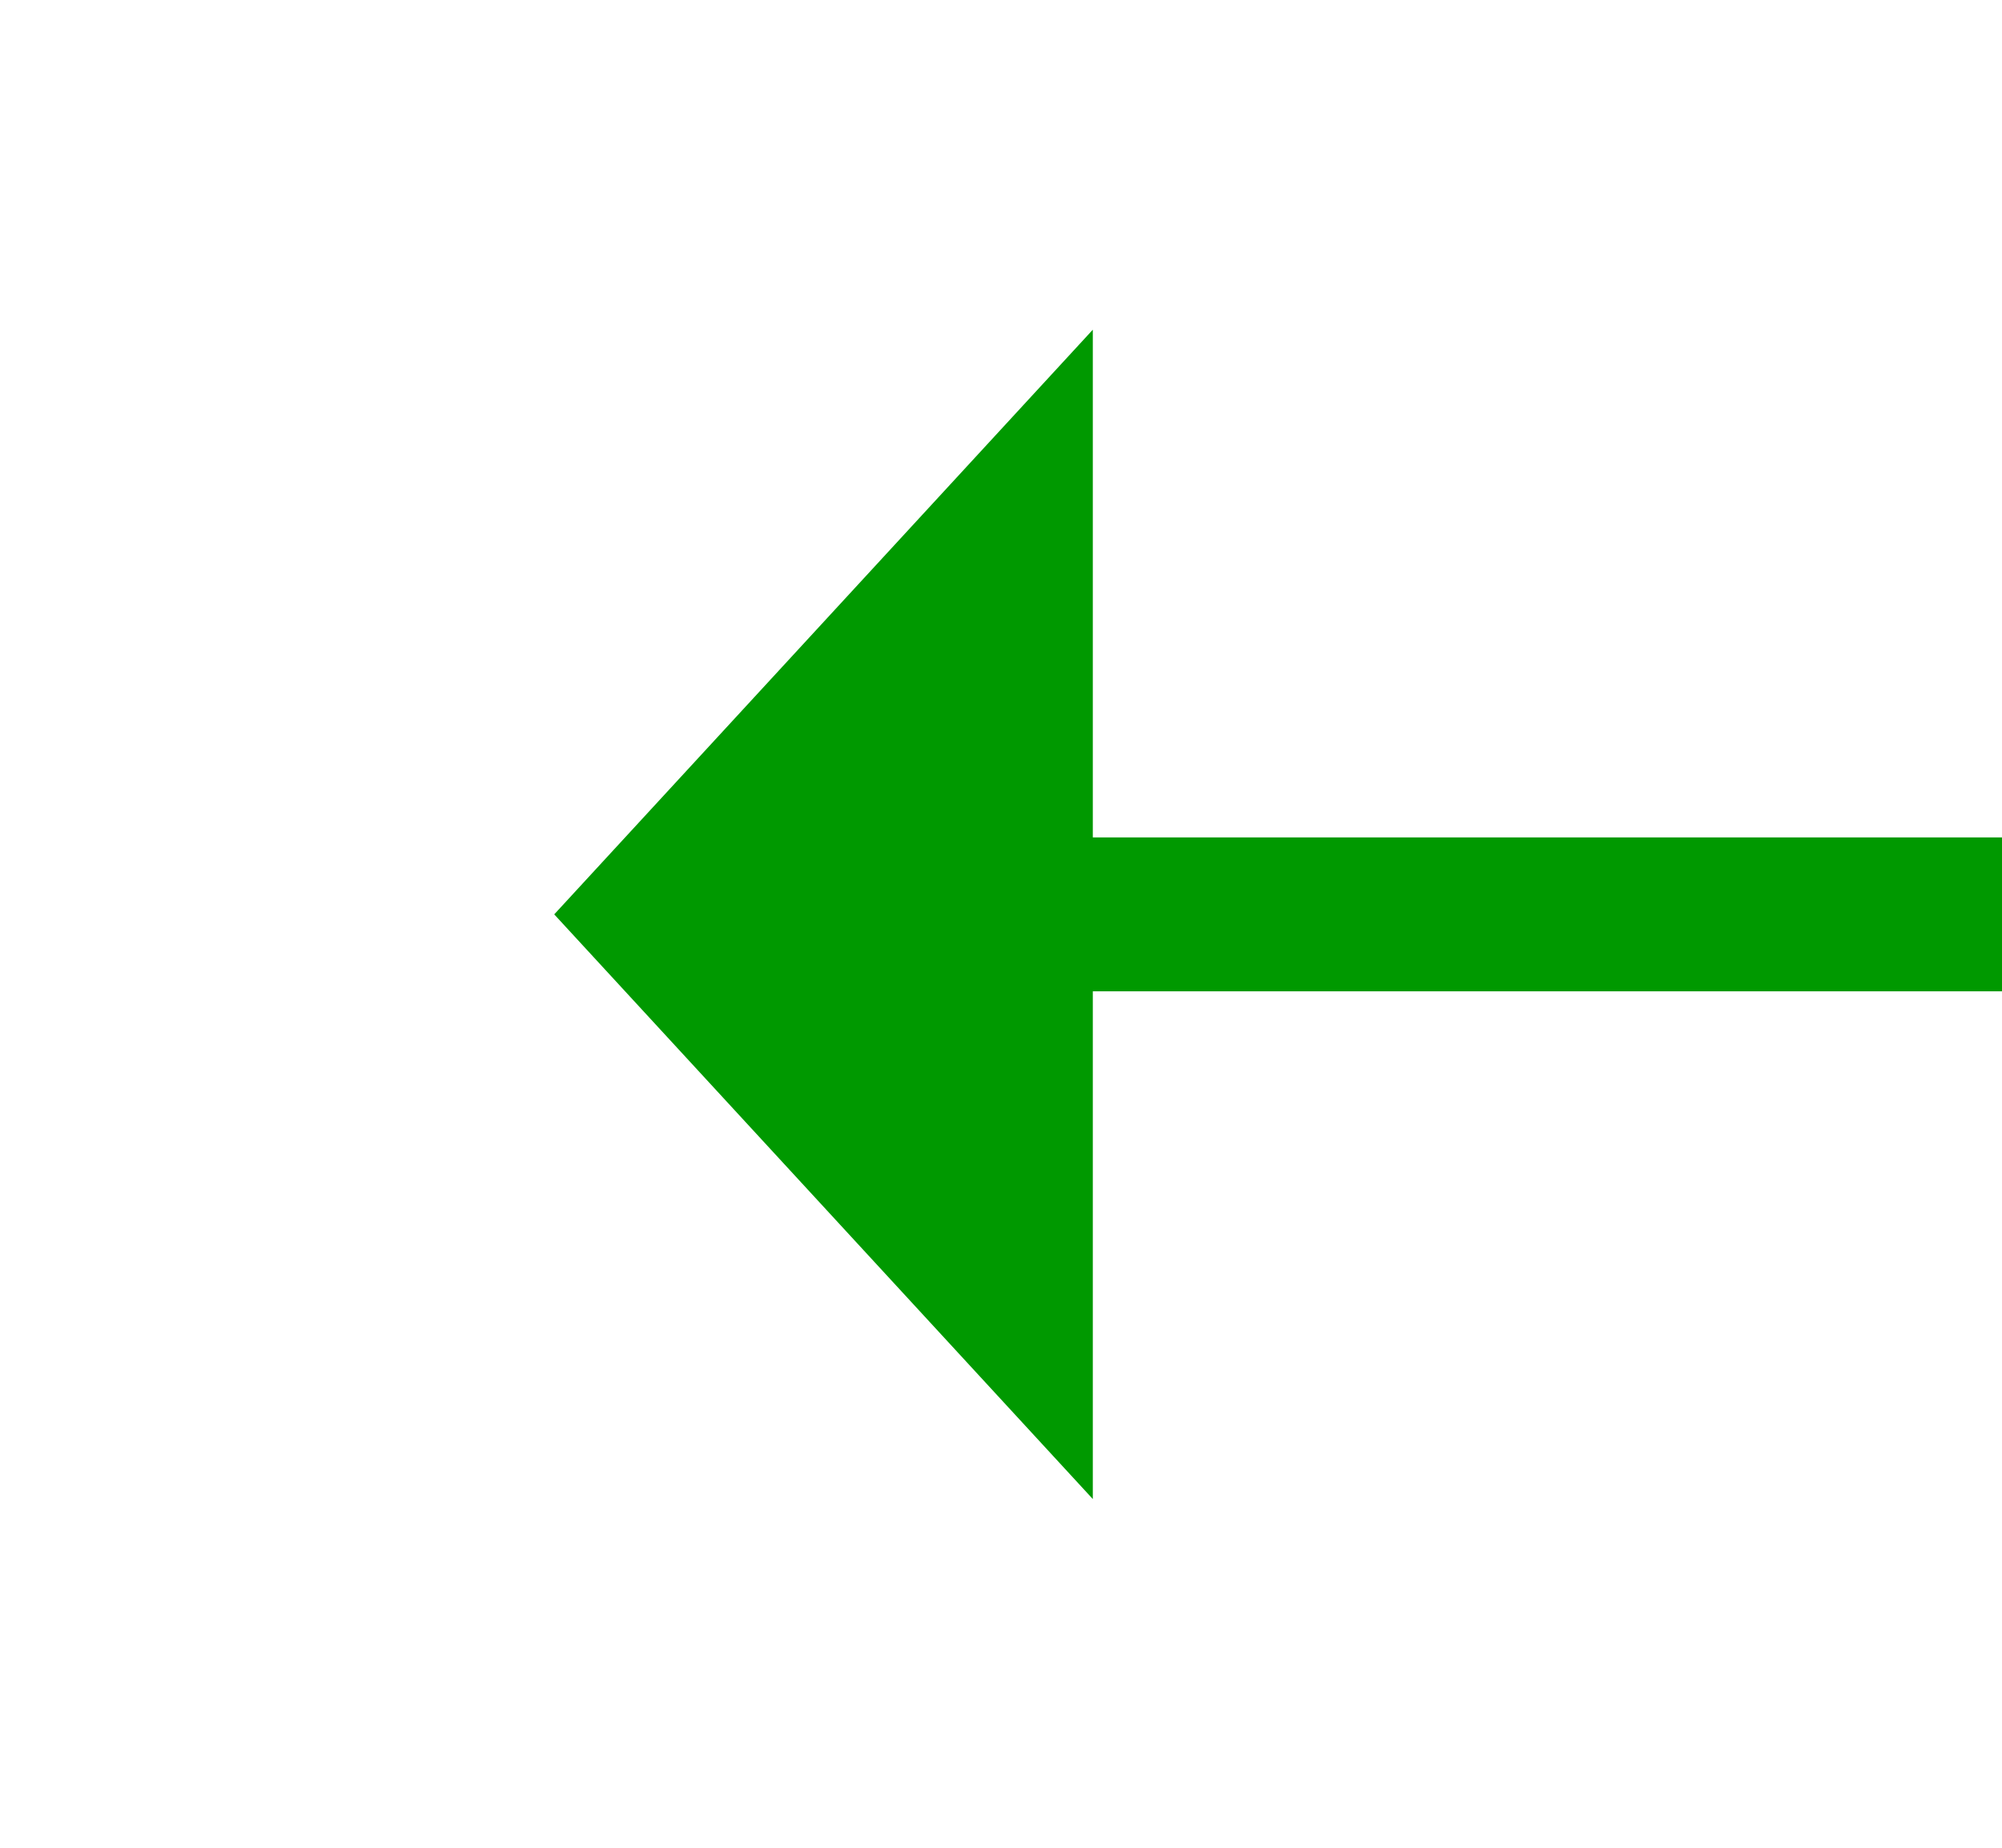 ﻿<?xml version="1.0" encoding="utf-8"?>
<svg version="1.1" xmlns:xlink="http://www.w3.org/1999/xlink" width="26px" height="24px" preserveAspectRatio="xMinYMid meet" viewBox="364 225  26 22" xmlns="http://www.w3.org/2000/svg">
  <g transform="matrix(-0.999 0.035 -0.035 -0.999 762.007 458.699 )">
    <path d="M 338.4 265  L 346 272  L 353.6 265  L 338.4 265  Z " fill-rule="nonzero" fill="#009900" stroke="none" transform="matrix(0.035 -0.999 0.999 0.035 99.078 572.595 )" />
    <path d="M 346 198  L 346 266  " stroke-width="2" stroke="#009900" fill="none" transform="matrix(0.035 -0.999 0.999 0.035 99.078 572.595 )" />
  </g>
</svg>